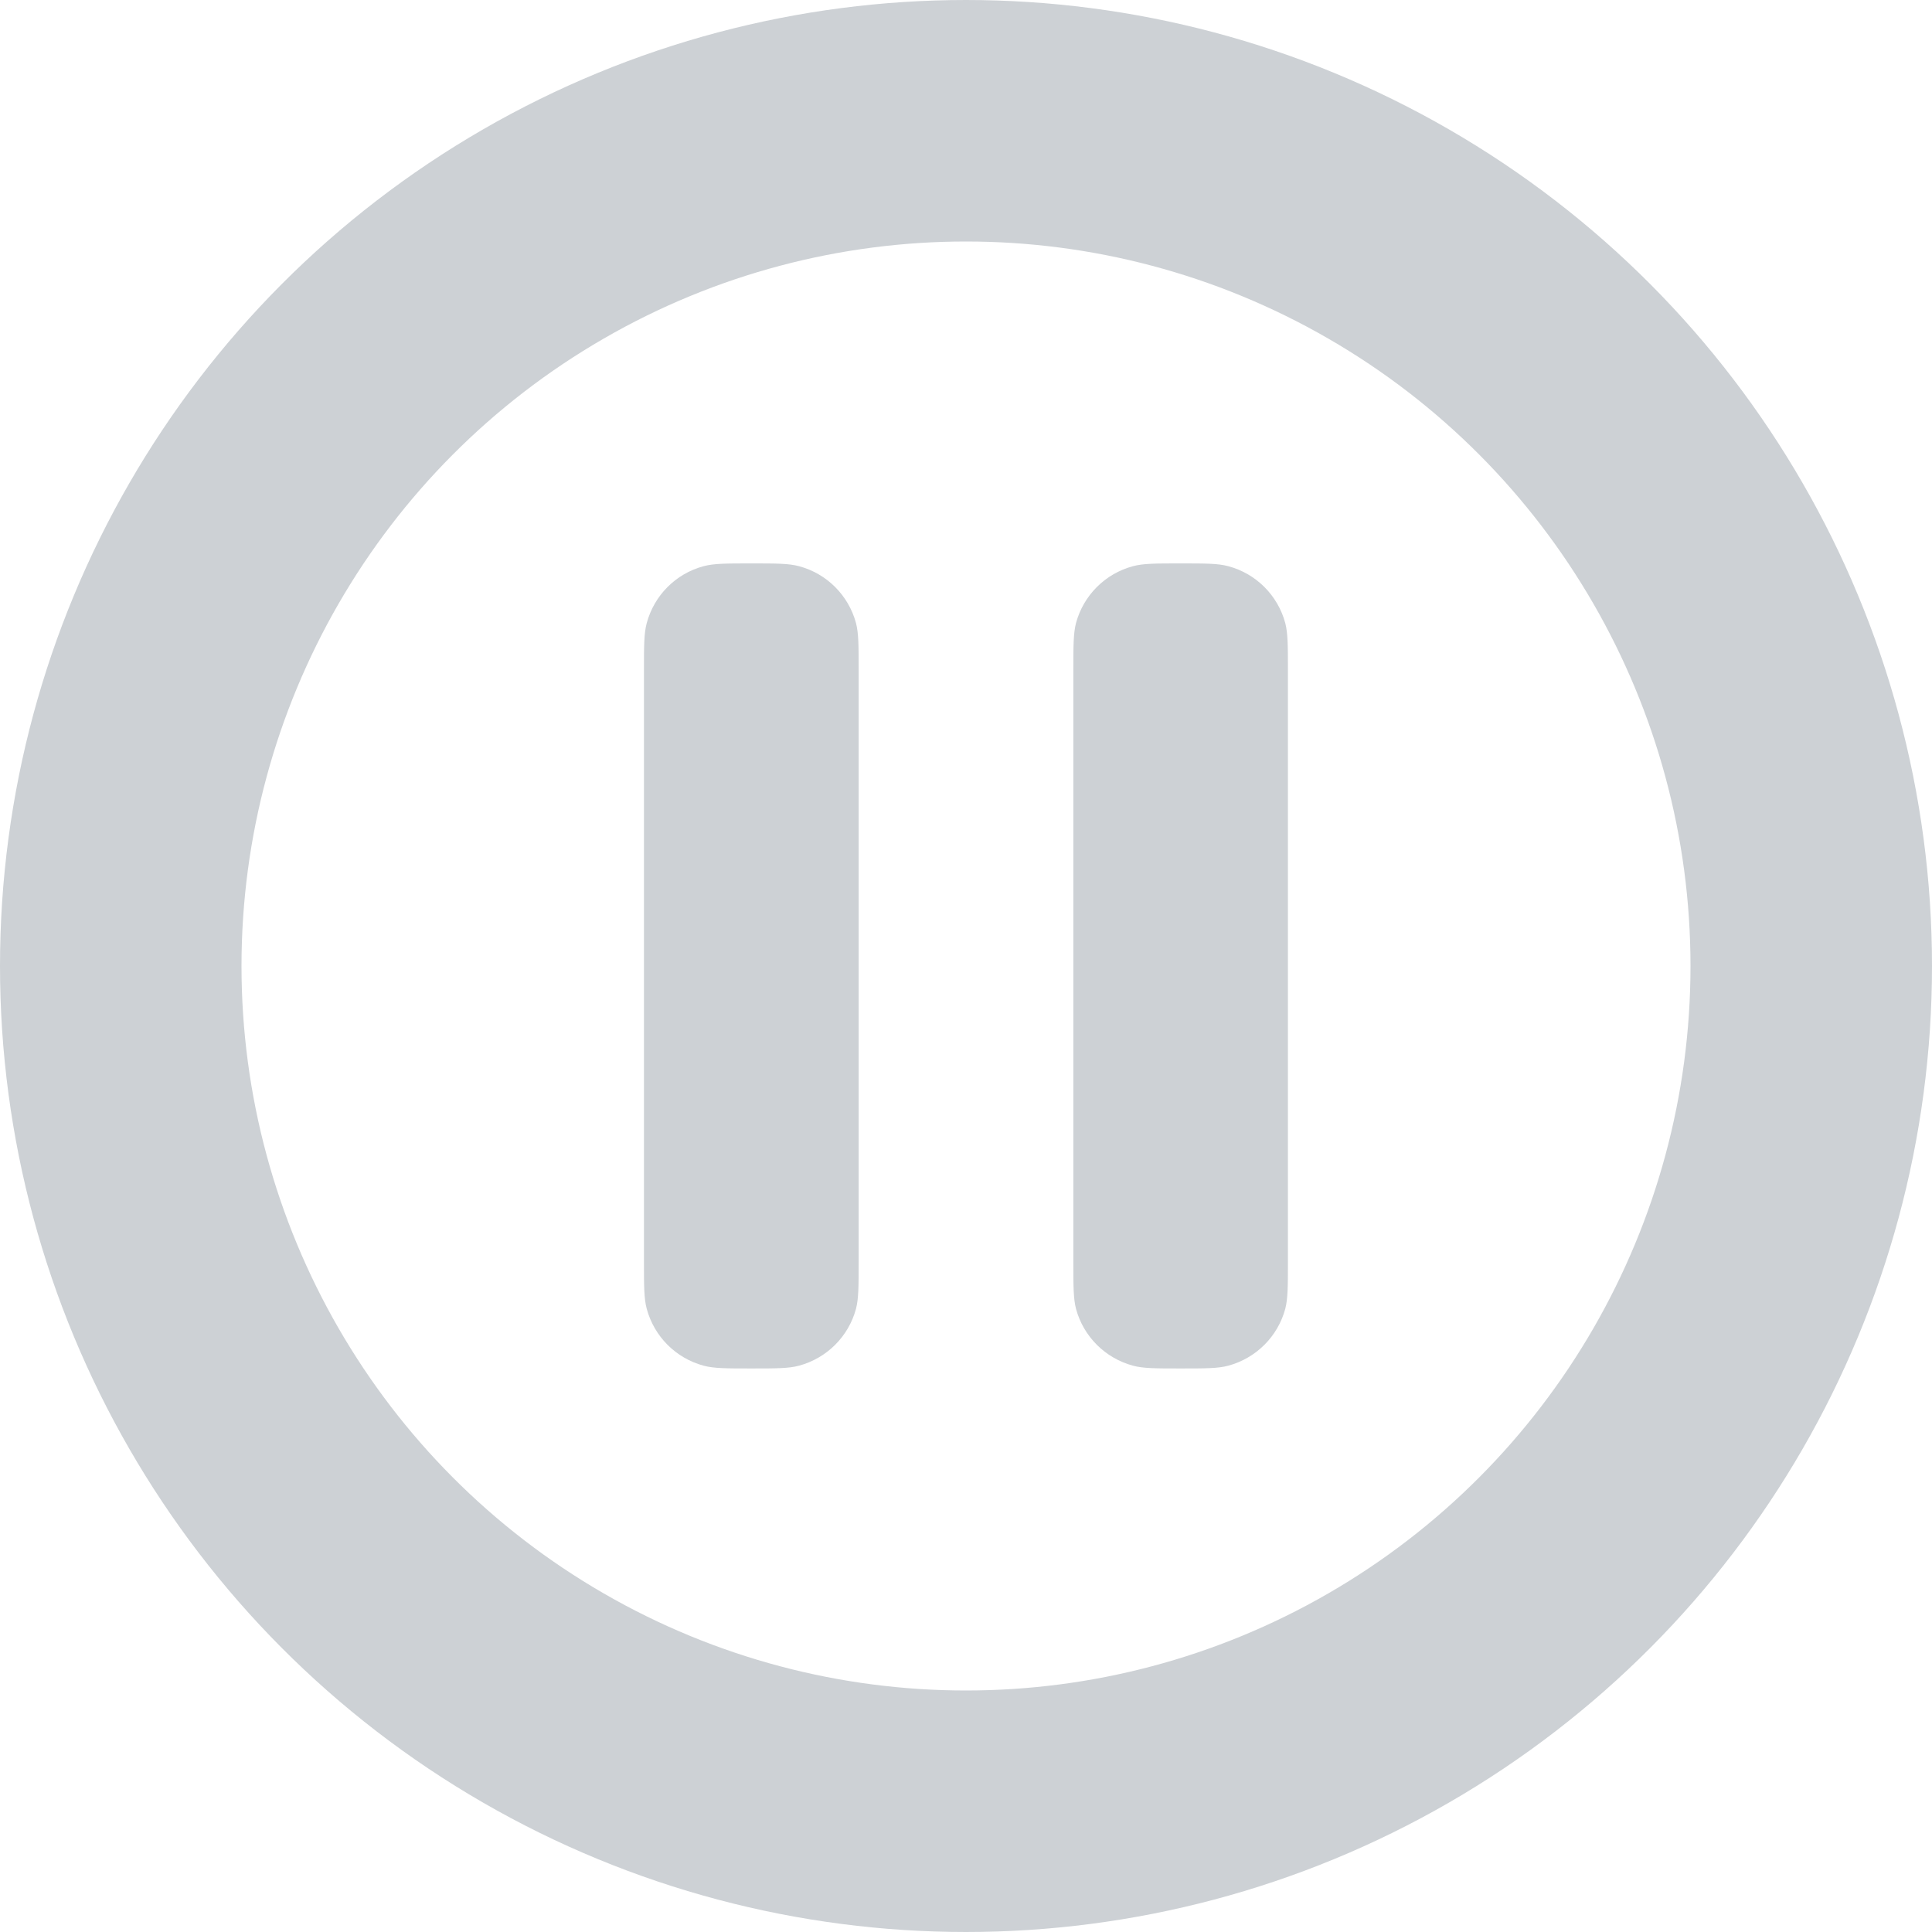 <svg width="16" height="16" viewBox="0 0 16 16" fill="none" xmlns="http://www.w3.org/2000/svg">
<circle cx="8" cy="8" r="7" stroke="#CDD1D5" stroke-width="2"/>
<path fill-rule="evenodd" clip-rule="evenodd" d="M8.911 5.16C8.889 5.245 8.889 5.348 8.889 5.555V10.444C8.889 10.65 8.889 10.754 8.911 10.839C8.973 11.069 9.153 11.248 9.383 11.31C9.467 11.333 9.571 11.333 9.777 11.333C9.984 11.333 10.088 11.333 10.172 11.31C10.402 11.248 10.582 11.069 10.644 10.839C10.666 10.754 10.666 10.65 10.666 10.444V5.555C10.666 5.348 10.666 5.245 10.644 5.16C10.582 4.93 10.402 4.75 10.172 4.689C10.088 4.666 9.984 4.666 9.777 4.666C9.571 4.666 9.467 4.666 9.383 4.689C9.153 4.75 8.973 4.93 8.911 5.16ZM5.356 5.16C5.333 5.245 5.333 5.348 5.333 5.555V10.444C5.333 10.65 5.333 10.754 5.356 10.839C5.418 11.069 5.597 11.248 5.827 11.31C5.912 11.333 6.016 11.333 6.222 11.333C6.429 11.333 6.532 11.333 6.617 11.31C6.847 11.248 7.027 11.069 7.089 10.839C7.111 10.754 7.111 10.65 7.111 10.444V5.555C7.111 5.348 7.111 5.245 7.089 5.16C7.027 4.93 6.847 4.75 6.617 4.689C6.532 4.666 6.429 4.666 6.222 4.666C6.016 4.666 5.912 4.666 5.827 4.689C5.597 4.75 5.418 4.93 5.356 5.16Z" fill="#CDD1D5"/>
</svg>
